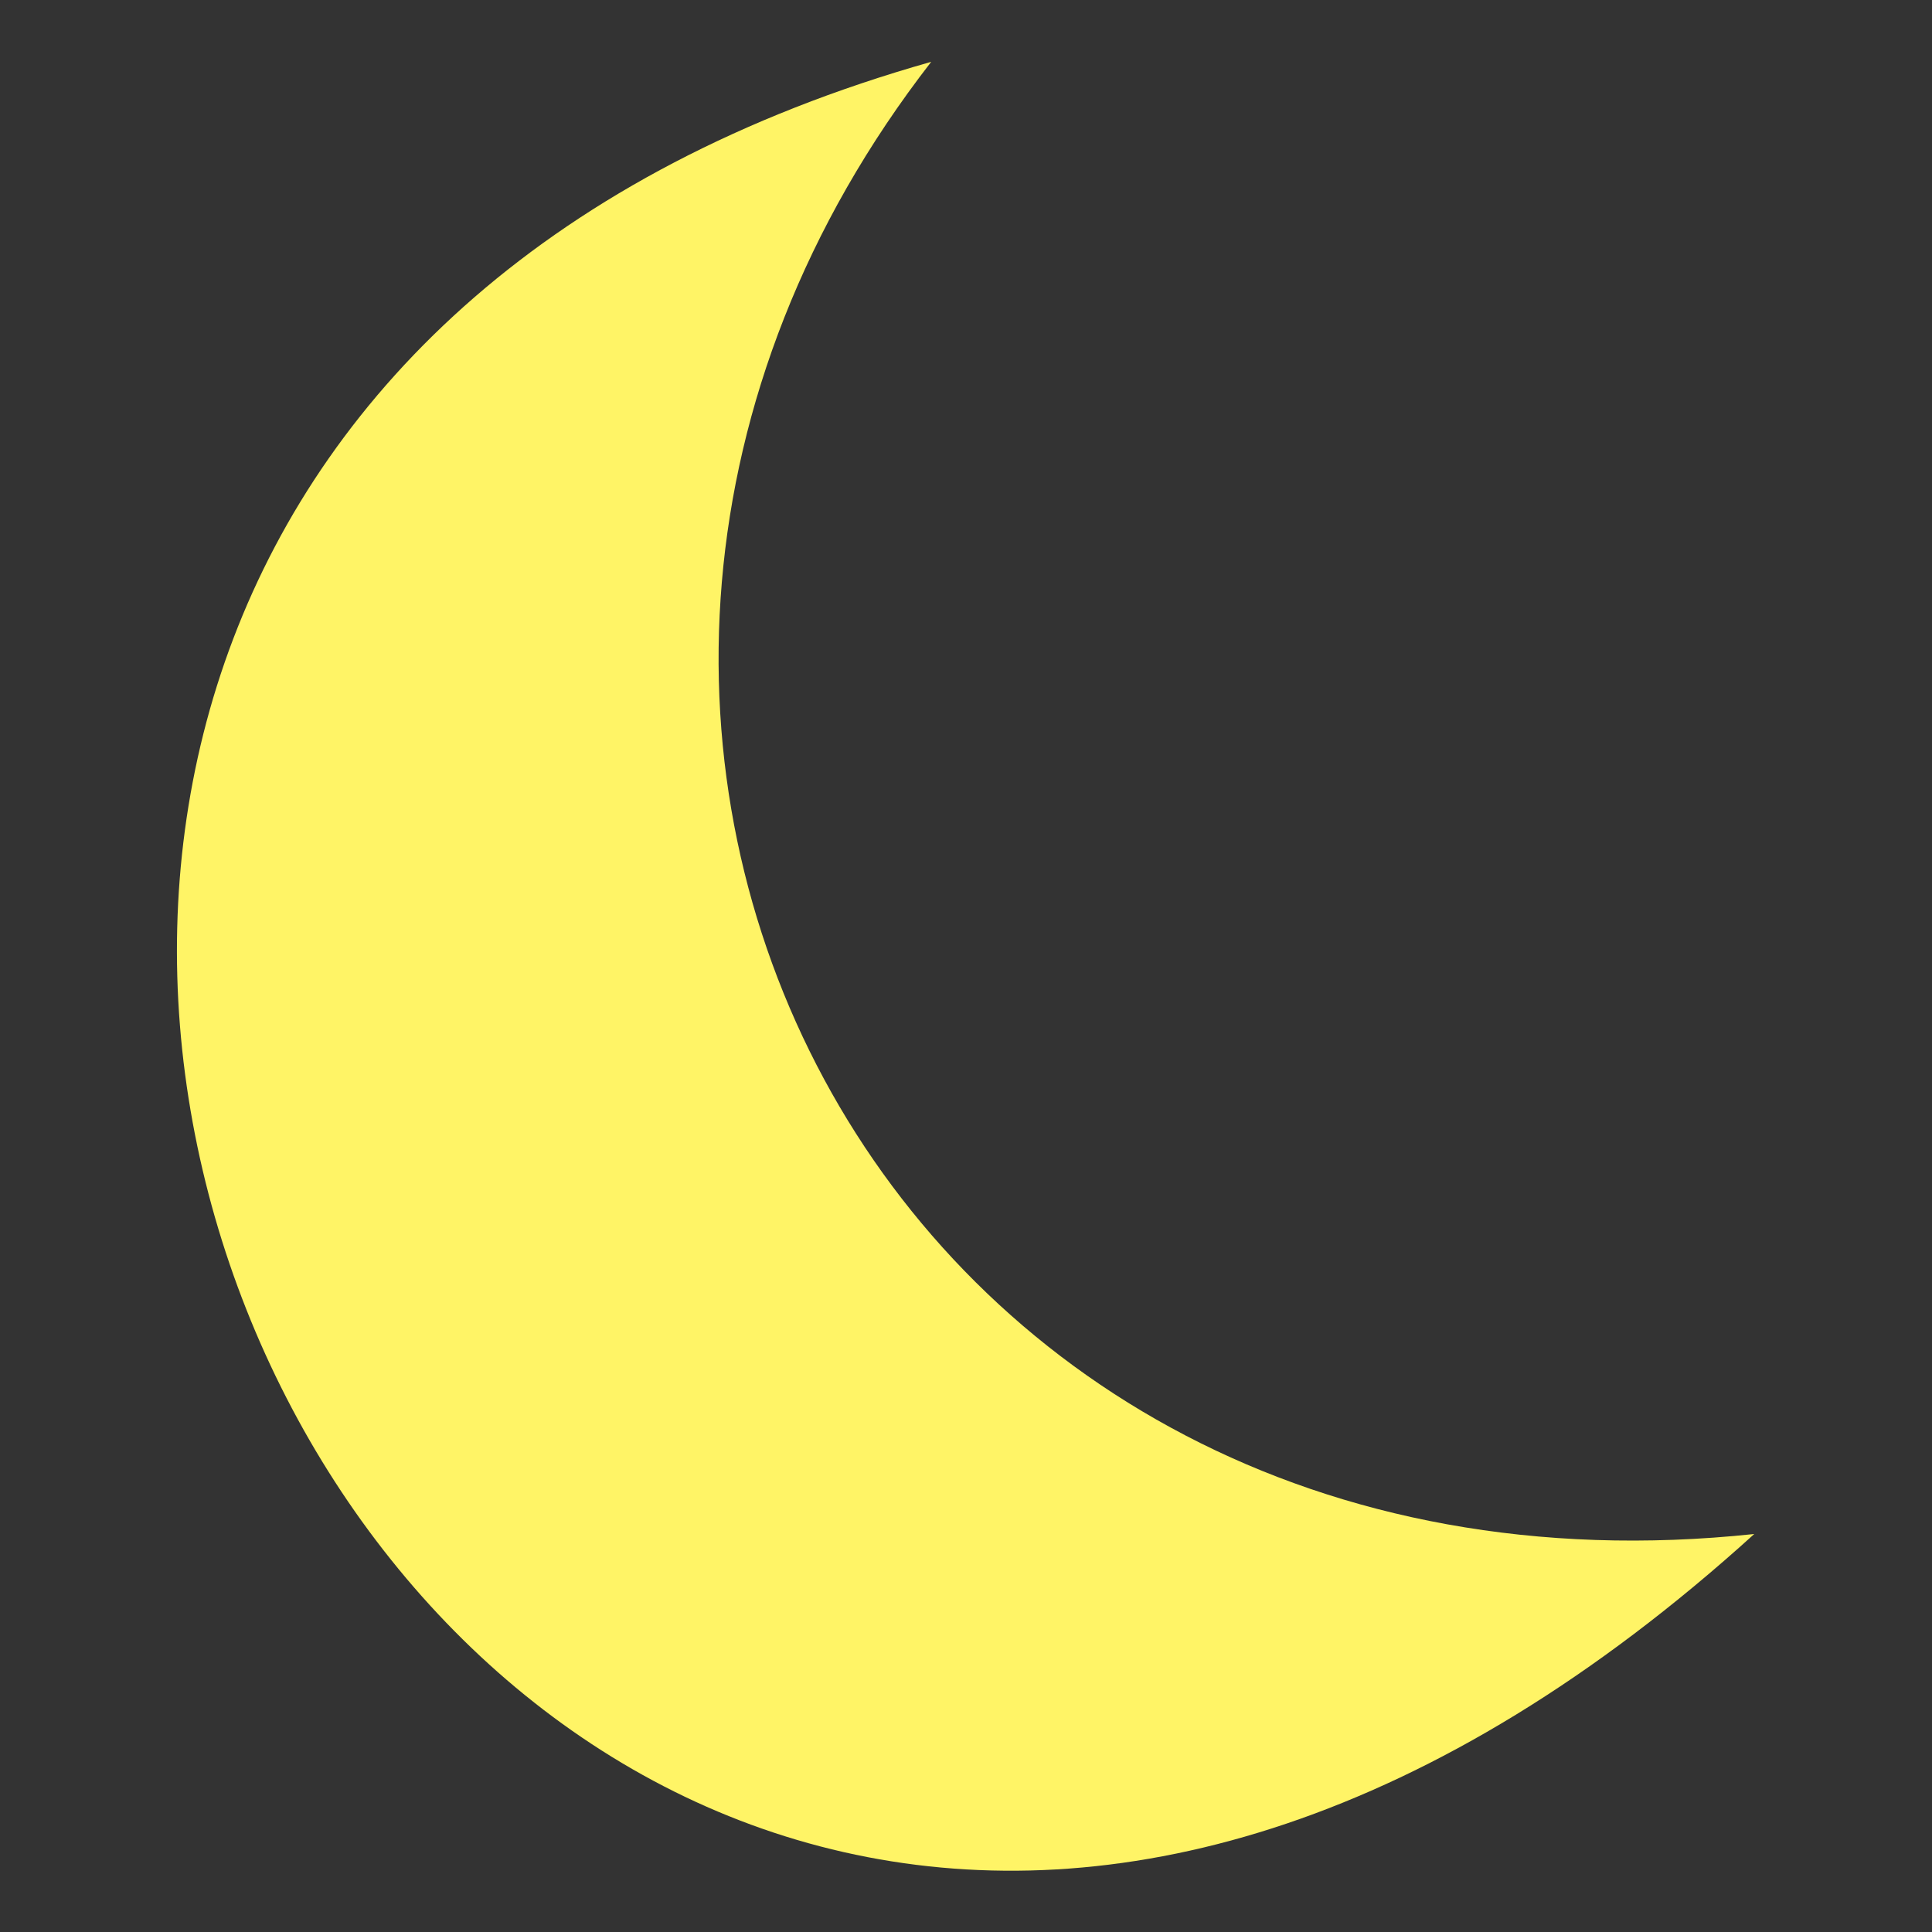 <?xml version="1.0" encoding="utf-8"?>
<!-- Generator: Adobe Illustrator 19.1.0, SVG Export Plug-In . SVG Version: 6.00 Build 0)  -->
<svg version="1.1" xmlns="http://www.w3.org/2000/svg" xmlns:xlink="http://www.w3.org/1999/xlink" x="0px" y="0px"
	 viewBox="0 0 50 50" style="enable-background:new 0 0 50 50;" xml:space="preserve">
<rect x="0" y="0" width="50" height="50" fill="#333333" stroke="none"/>
<style type="text/css">
	.st0{display:none;}
	.st1{display:inline;fill:#FFF466;}
	.st2{display:inline;fill:#FFF466;stroke:#050505;stroke-miterlimit:10;}
	.st3{fill:#FFF466;}
</style>
<g id="Layer_1" class="st0">
	<circle class="st1" cx="24.9" cy="26.5" r="16.8"/>
	<circle class="st2" cx="36.7" cy="26.5" r="16.8"/>
</g>
<g id="Layer_2">
	<path class="st3" d="M24.1,1.6c-13.2,17-1.3,40.5,21.3,38.1C12.1,69.9-15.5,12.8,24.1,1.6z"/>
</g>
</svg>
